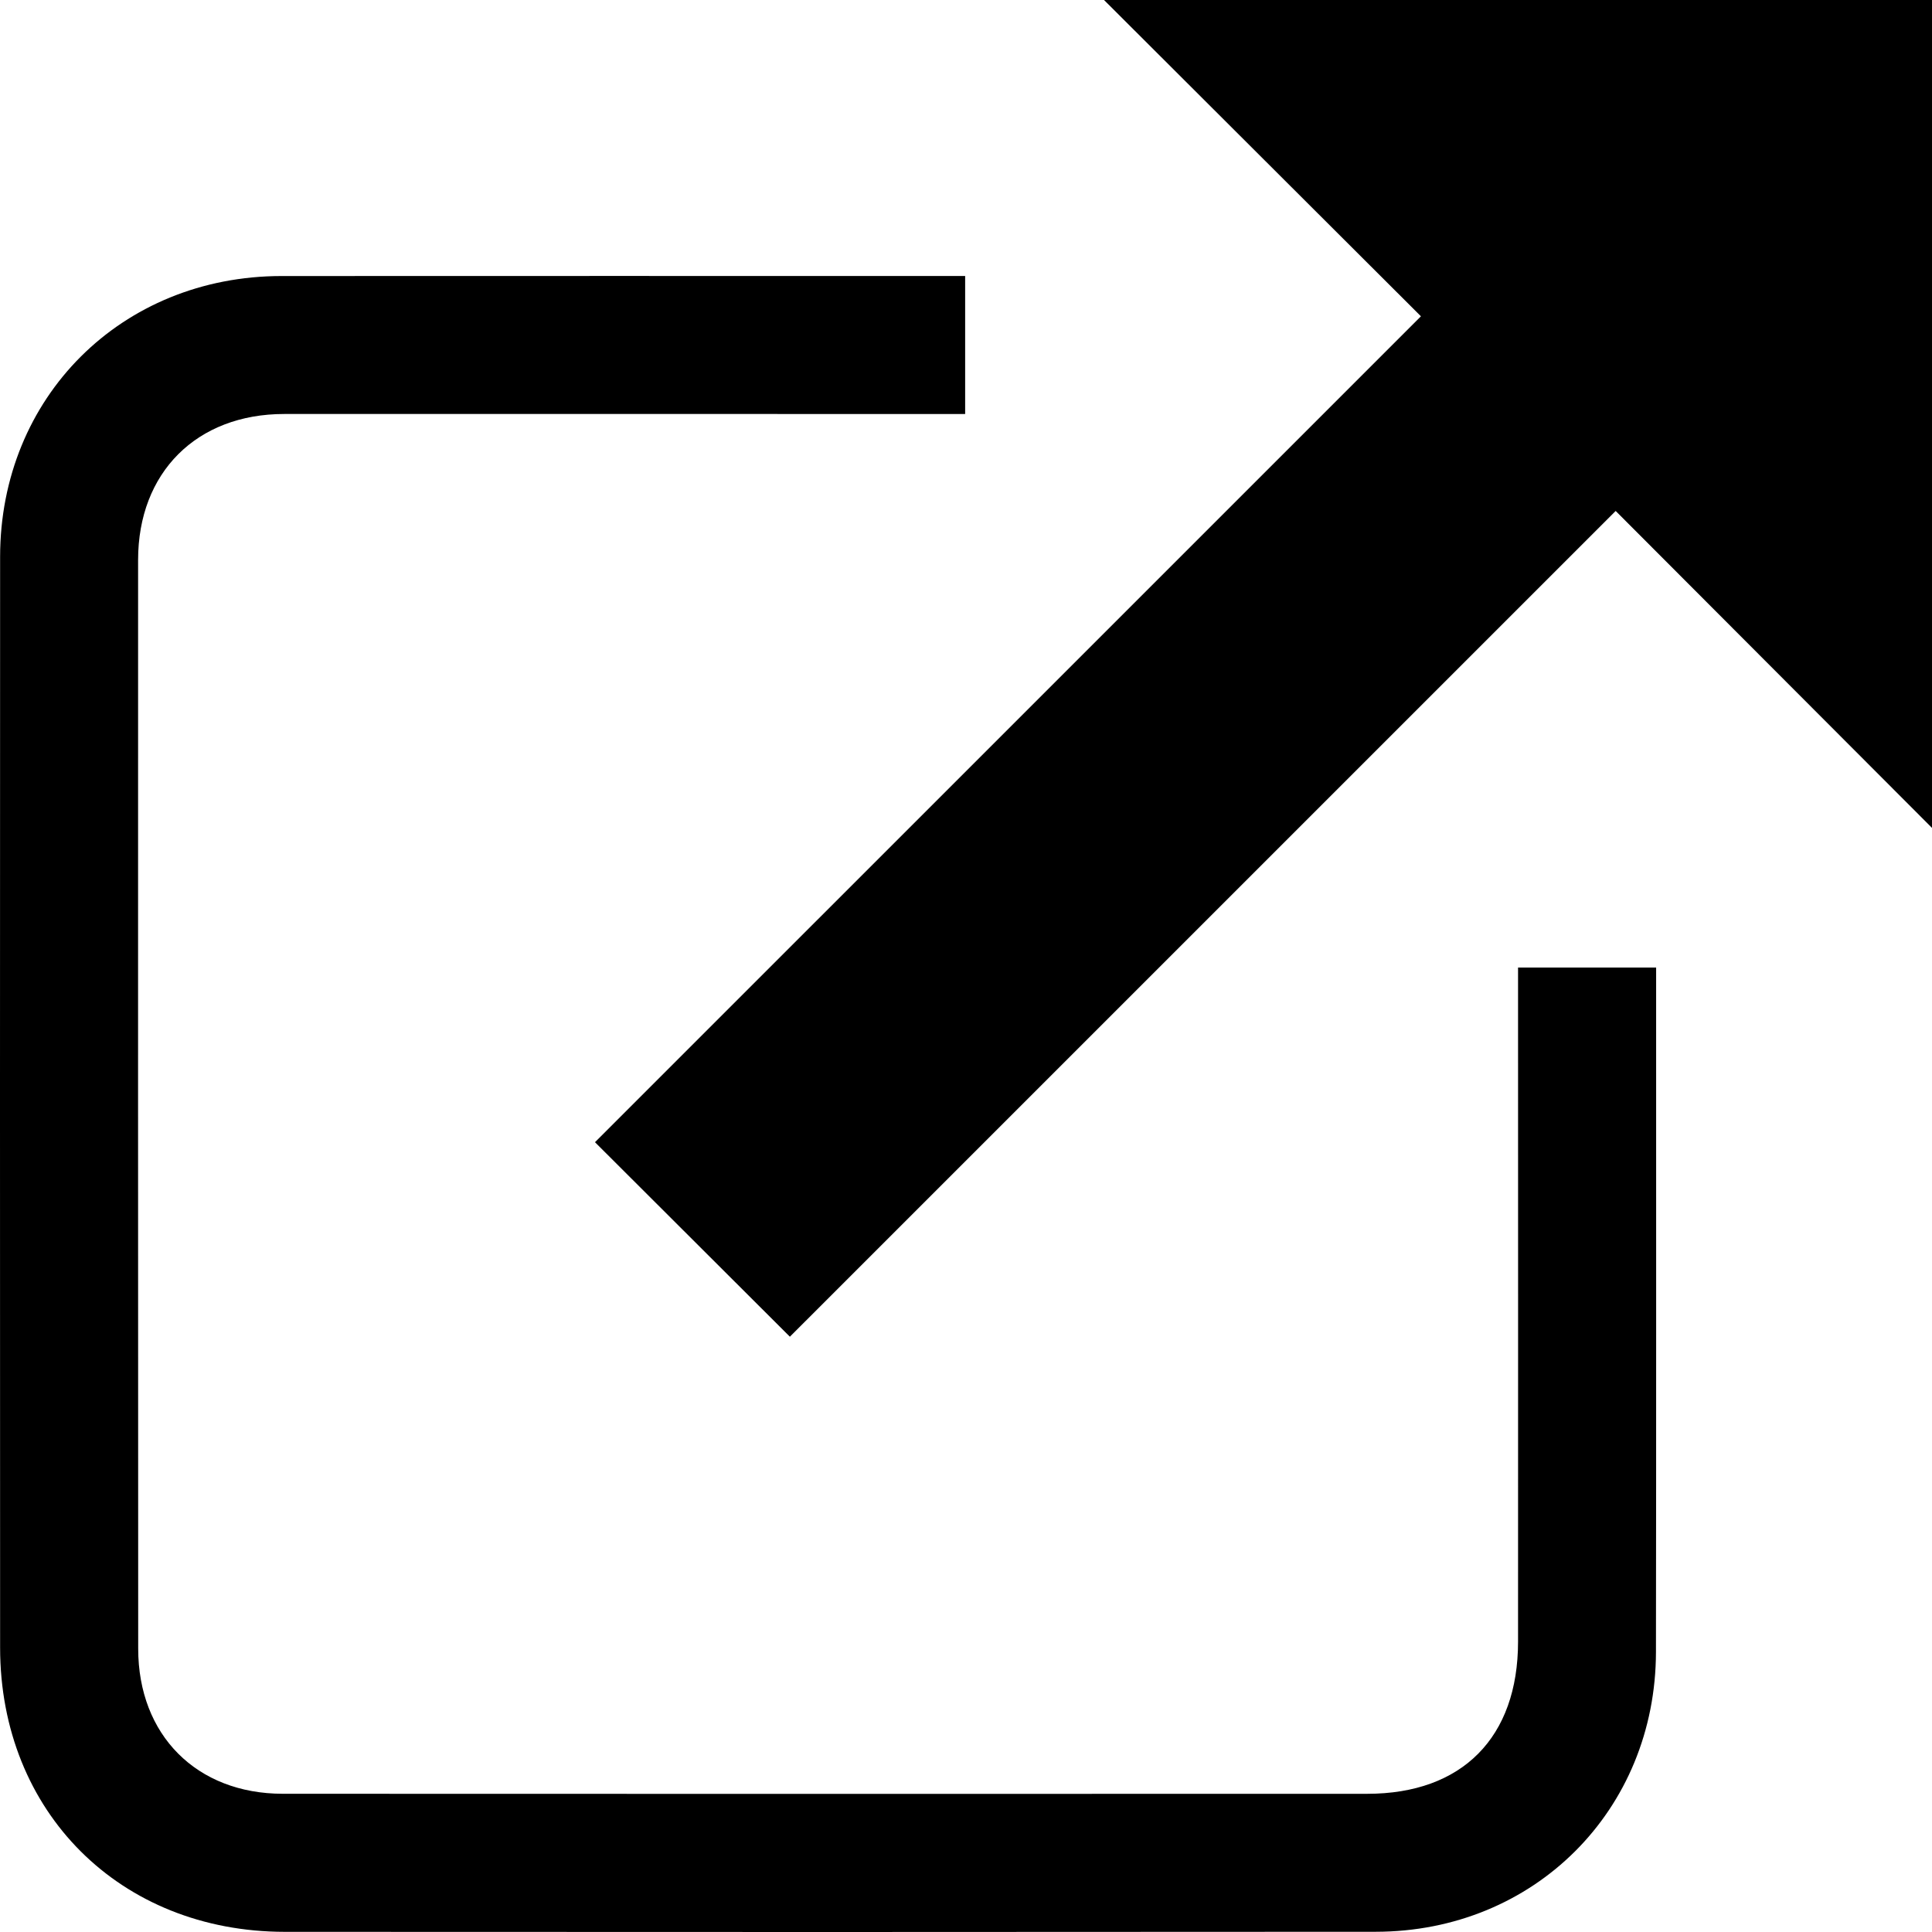 <svg version="1.1" 
	xmlns="http://www.w3.org/2000/svg" 
	xmlns:xlink="http://www.w3.org/1999/xlink" x="0px" y="0px" width="200px" height="200px" viewBox="0 0 200 200" enable-background="new 0 0 200 200" xml:space="preserve">
	<g>
		<path d="M200,85.704c-10.87-10.887-21.735-21.774-32.746-32.809c-28.632,28.632-57.114,57.113-85.486,85.481
		c-6.763-6.746-13.418-13.39-20.175-20.135c28.394-28.393,56.879-56.873,85.501-85.498C136.064,21.737,125.176,10.869,114.287,0
		C142.821,0,171.355,0,200,0C200,28.569,200,57.137,200,85.704z"/>
		<path d="M99.912,28.569c0,4.828,0,9.412,0,14.29c-0.995,0-1.932,0-2.865,0c-22.545-0.003-45.086-0.012-67.629-0.003
		c-9.063,0.003-15.118,6.053-15.122,15.105c-0.006,37.571-0.006,75.143,0.01,112.712c0.003,8.944,6.047,15.015,14.969,15.018
		c37.421,0.016,74.845,0.016,112.269,0.003c9.823-0.003,15.597-5.832,15.604-15.737c0.012-22.395,0-44.781,0-67.175
		c0-0.817,0-1.63,0-2.621c4.715,0,9.351,0,14.294,0c0,0.754,0,1.541,0,2.328c-0.006,22.846,0.019,45.681-0.018,68.523
		c-0.025,16.385-12.602,28.952-29.008,28.964c-37.649,0.027-75.291,0.034-112.94,0.007C12.421,199.97,0.021,187.57,0.011,170.575
		c-0.015-37.646-0.015-75.289,0-112.933C0.018,41.113,12.576,28.587,29.14,28.575c22.765-0.015,45.531-0.003,68.298-0.003
		C98.178,28.569,98.917,28.569,99.912,28.569z"/>
	</g>
</svg>
